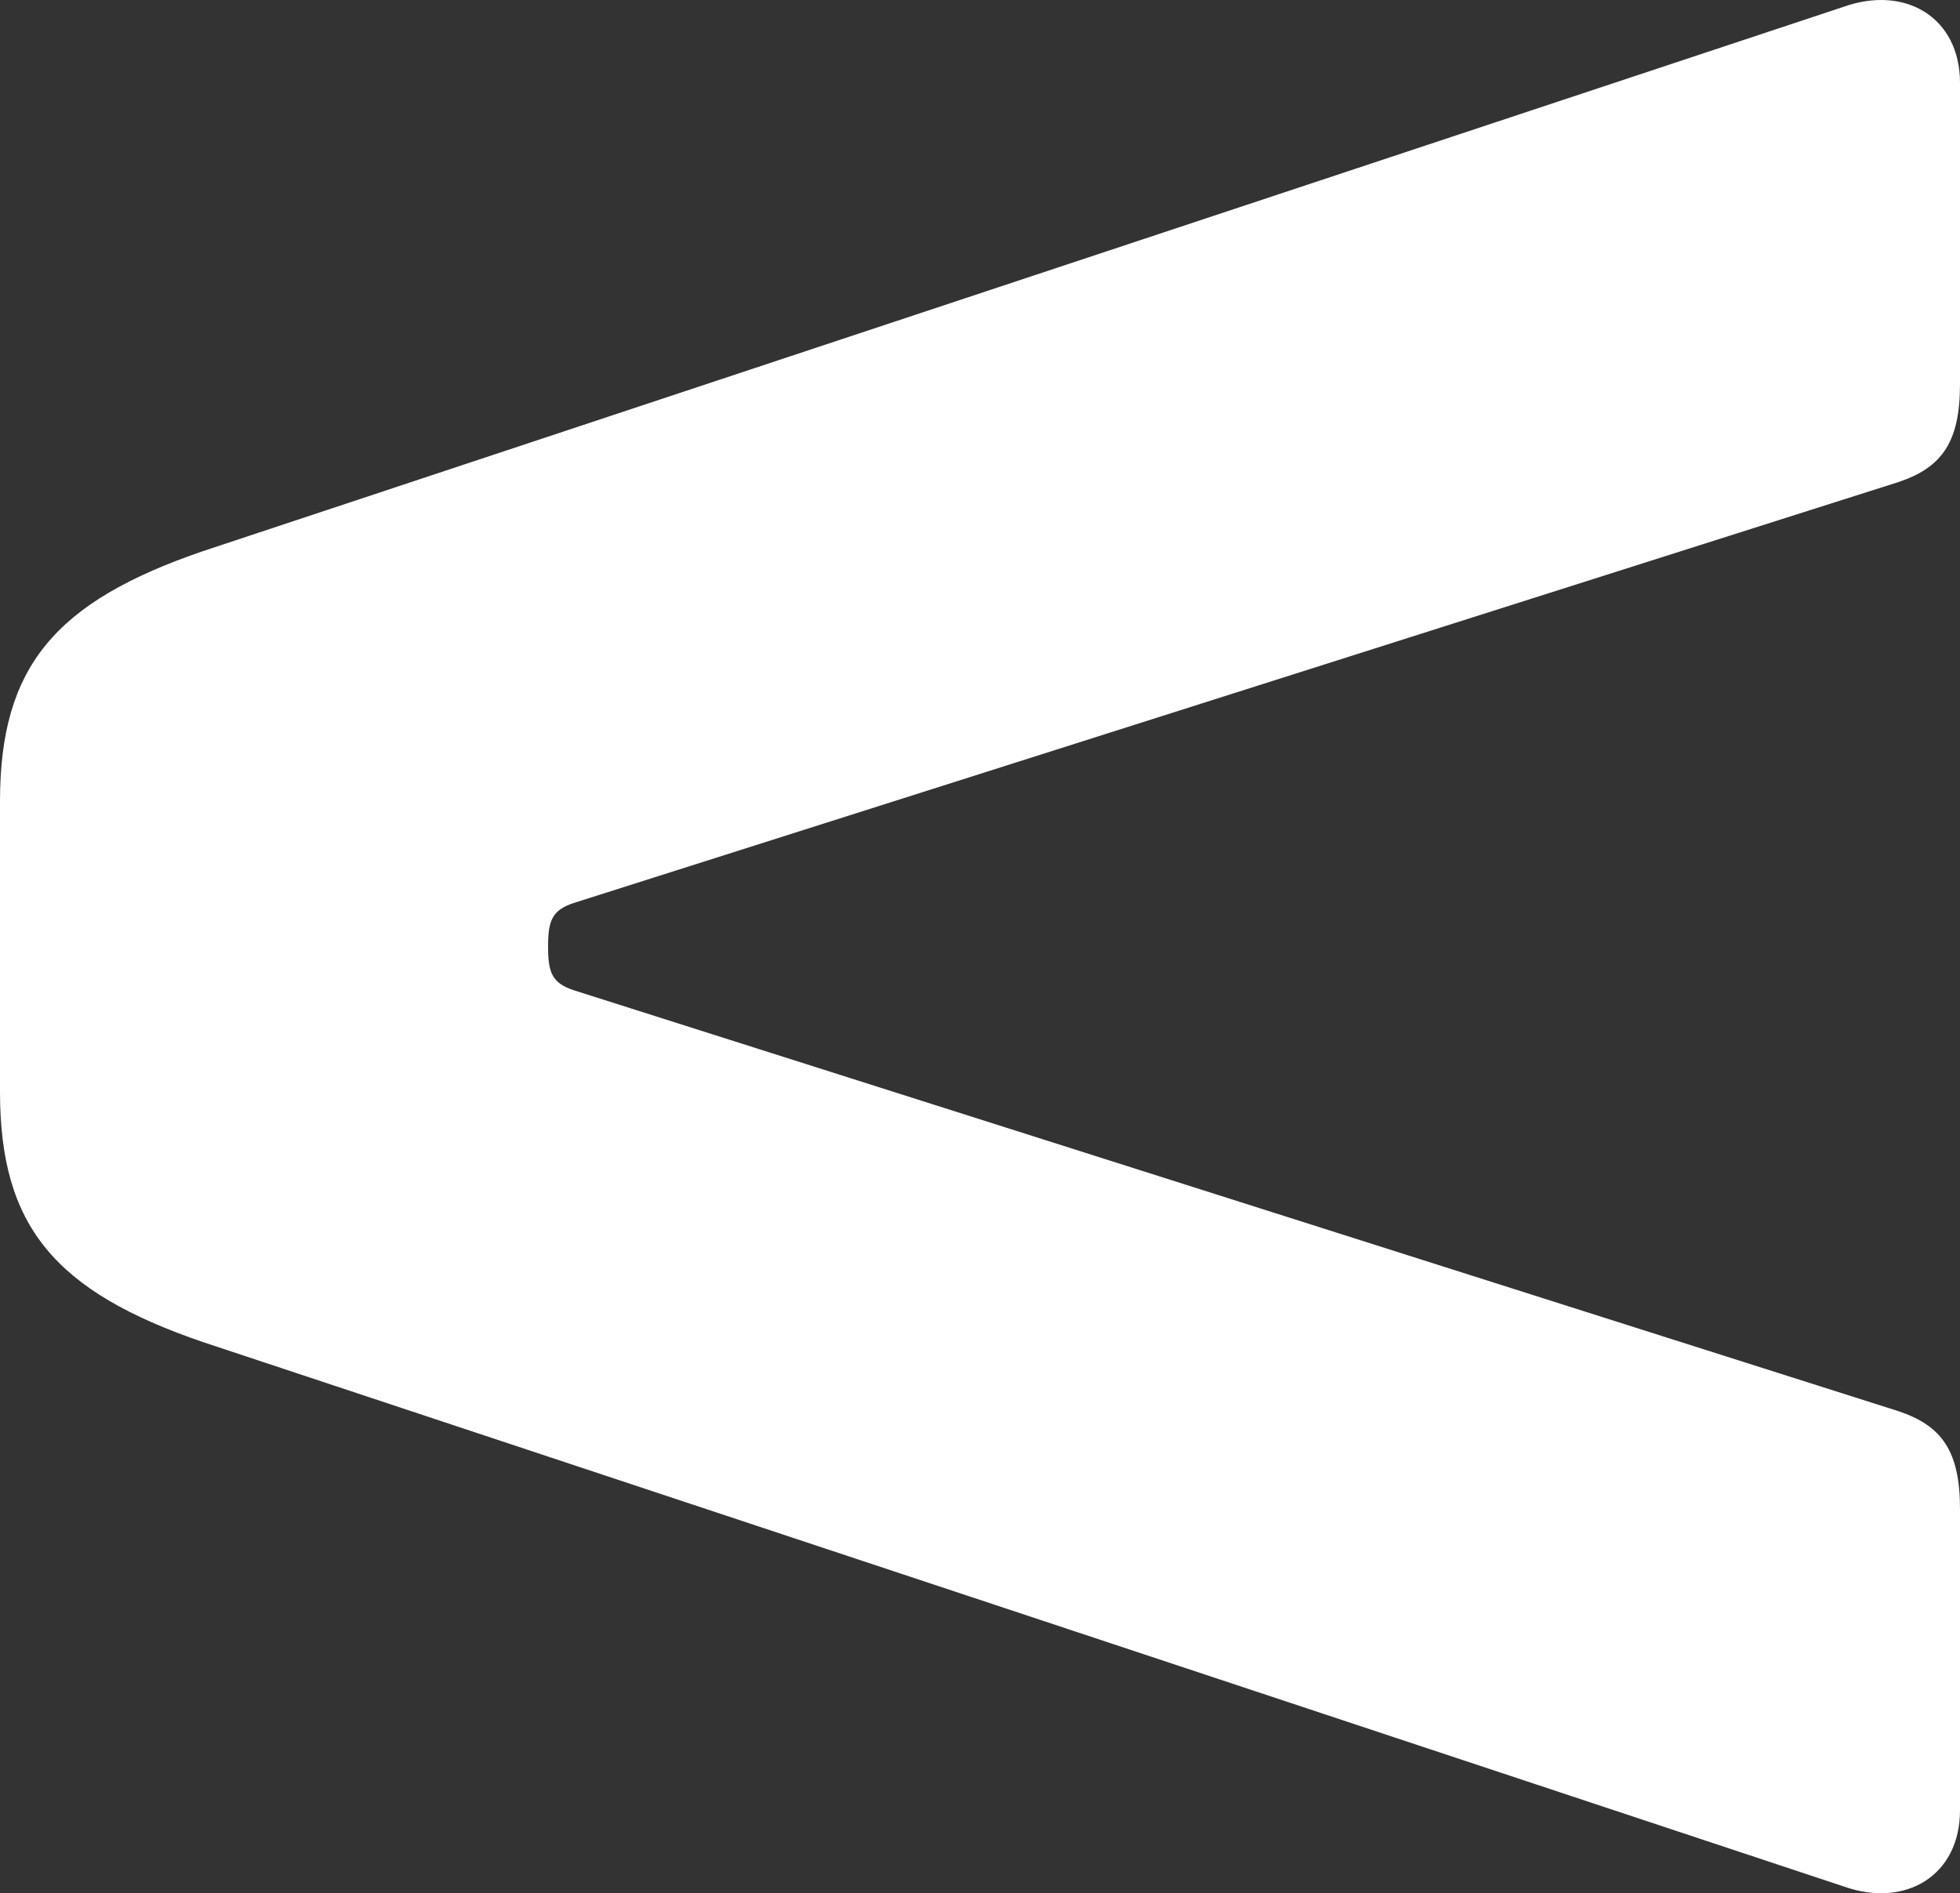 <svg xmlns="http://www.w3.org/2000/svg" width="102.453" height="98.981" viewBox="0 0 102.453 98.981"><rect x="0" y="0" width="102.453" height="98.981" fill="#333333" stroke="none"/><defs><style>.cls-1{fill:#fff;}</style></defs><g id="Layer_2" data-name="Layer 2"><g id="Layer_1-2" data-name="Layer 1"><path class="cls-1" d="M96.382.351c3.225-1.138,6.071.569,6.071,3.984V20.083c0,3.036-.949,4.364-3.226,5.123l-69.25,22.008c-1.139.379-1.328.949-1.328,2.277s.19,1.897,1.328,2.276l69.25,22.009c2.277.759,3.226,2.087,3.226,5.123V94.646c0,3.416-2.846,5.123-6.071,3.984L10.624,70.171C2.846,67.515,0,64.1,0,57.08V41.901c0-7.02,2.846-10.435,10.624-13.091Z"/></g></g></svg>